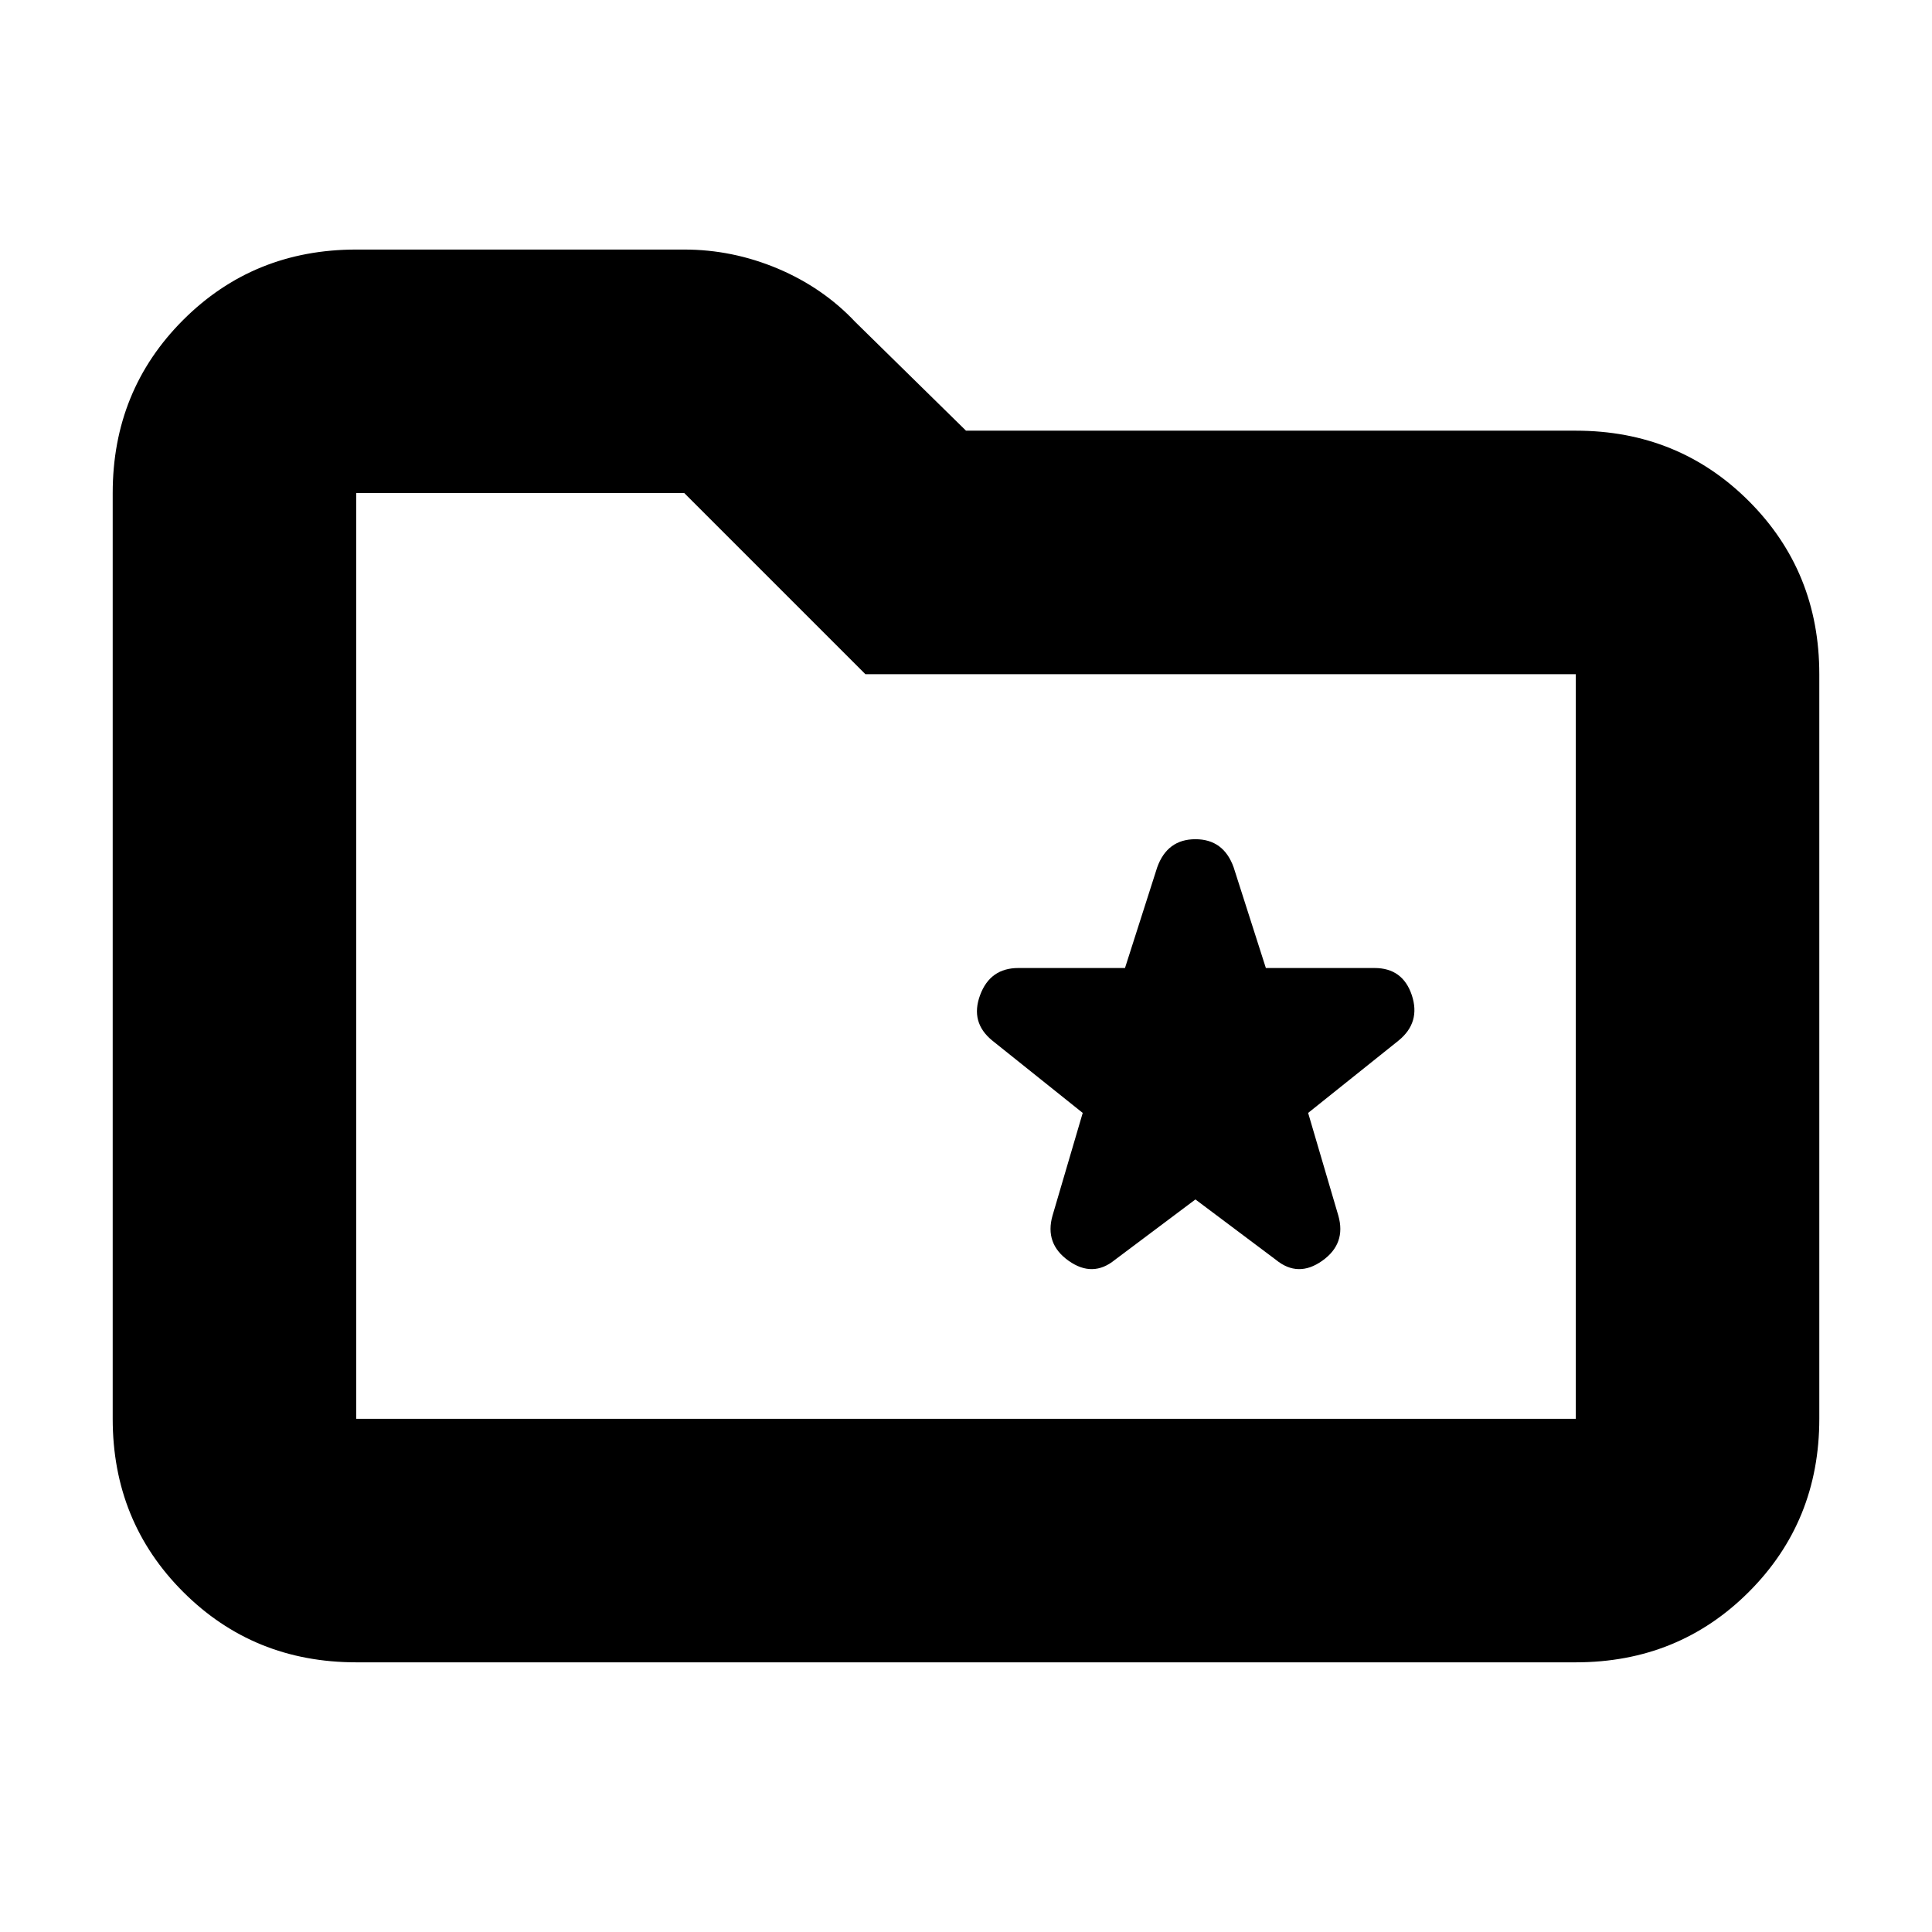 <svg xmlns="http://www.w3.org/2000/svg" height="24" width="24"><path d="M14.85 14.9 15.85 15.65Q16.125 15.875 16.425 15.662Q16.725 15.45 16.625 15.1L16.25 13.825L17.375 12.925Q17.65 12.7 17.538 12.362Q17.425 12.025 17.075 12.025H15.725L15.325 10.775Q15.2 10.425 14.85 10.425Q14.5 10.425 14.375 10.775L13.975 12.025H12.65Q12.3 12.025 12.175 12.362Q12.05 12.7 12.325 12.925L13.45 13.825L13.075 15.1Q12.975 15.45 13.275 15.662Q13.575 15.875 13.85 15.65ZM4.425 20.65Q3.15 20.65 2.275 19.775Q1.4 18.9 1.4 17.625V6.125Q1.4 4.85 2.275 3.975Q3.15 3.1 4.425 3.1H8.5Q9.1 3.1 9.663 3.337Q10.225 3.575 10.625 4L12 5.35H19.575Q20.85 5.35 21.725 6.225Q22.6 7.1 22.6 8.375V17.625Q22.6 18.9 21.725 19.775Q20.85 20.65 19.575 20.65ZM4.425 6.125V17.625Q4.425 17.625 4.425 17.625Q4.425 17.625 4.425 17.625H19.575Q19.575 17.625 19.575 17.625Q19.575 17.625 19.575 17.625V8.375Q19.575 8.375 19.575 8.375Q19.575 8.375 19.575 8.375H10.75L8.5 6.125H4.425Q4.425 6.125 4.425 6.125Q4.425 6.125 4.425 6.125ZM4.425 6.125Q4.425 6.125 4.425 6.125Q4.425 6.125 4.425 6.125V8.375Q4.425 8.375 4.425 8.375Q4.425 8.375 4.425 8.375V17.625Q4.425 17.625 4.425 17.625Q4.425 17.625 4.425 17.625Q4.425 17.625 4.425 17.625Q4.425 17.625 4.425 17.625Z"/></svg>